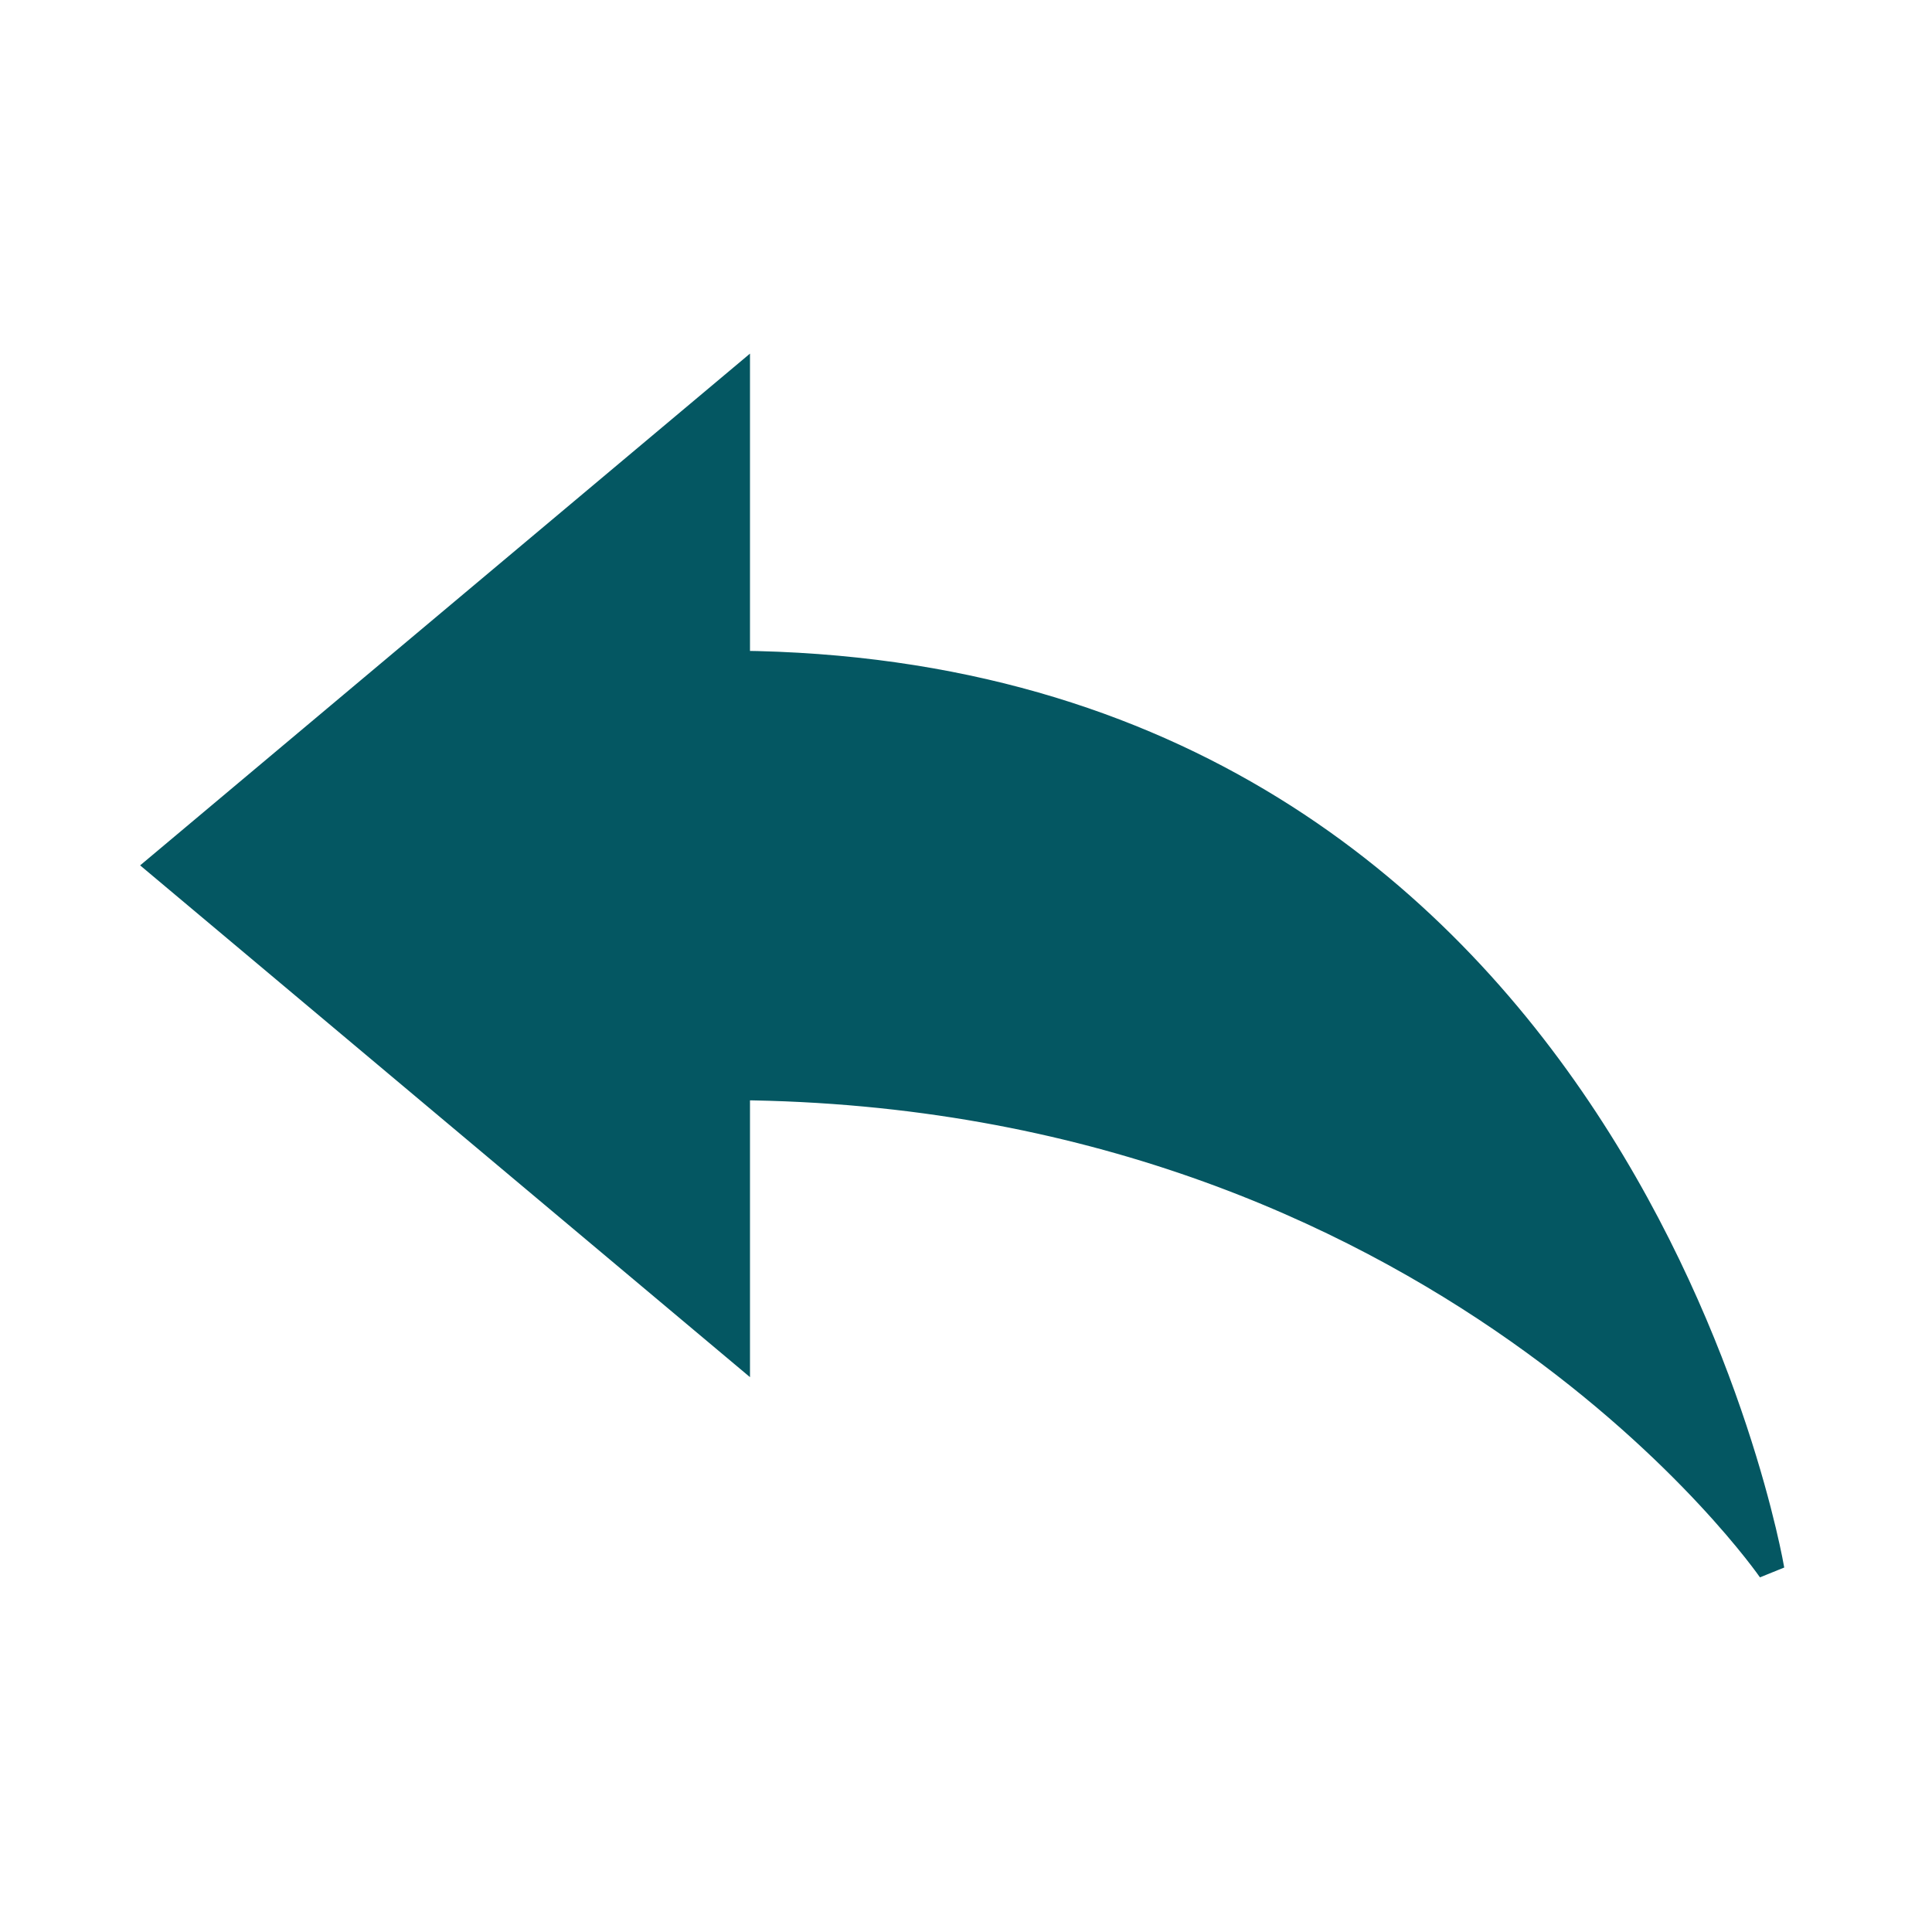<svg viewBox="0 0 96 96" xmlns="http://www.w3.org/2000/svg" xmlns:xlink="http://www.w3.org/1999/xlink" id="Icons_Back_LTR" overflow="hidden"><style>
.MsftOfcThm_MainDark1_Fill_v2 {
 fill:#045762; 
}
.MsftOfcThm_MainDark1_Stroke_v2 {
 stroke:#045762; 
}
</style>
<path d="M8 43 36.6 19 36.6 33C80.5 33.4 88 78 88 78 88 78 71.7 54.3 36.6 54L36.6 67 8 43Z" class="MsftOfcThm_MainDark1_Fill_v2 MsftOfcThm_MainDark1_Stroke_v2" stroke="#045762" stroke-width="1.333" fill="#045762"/></svg>